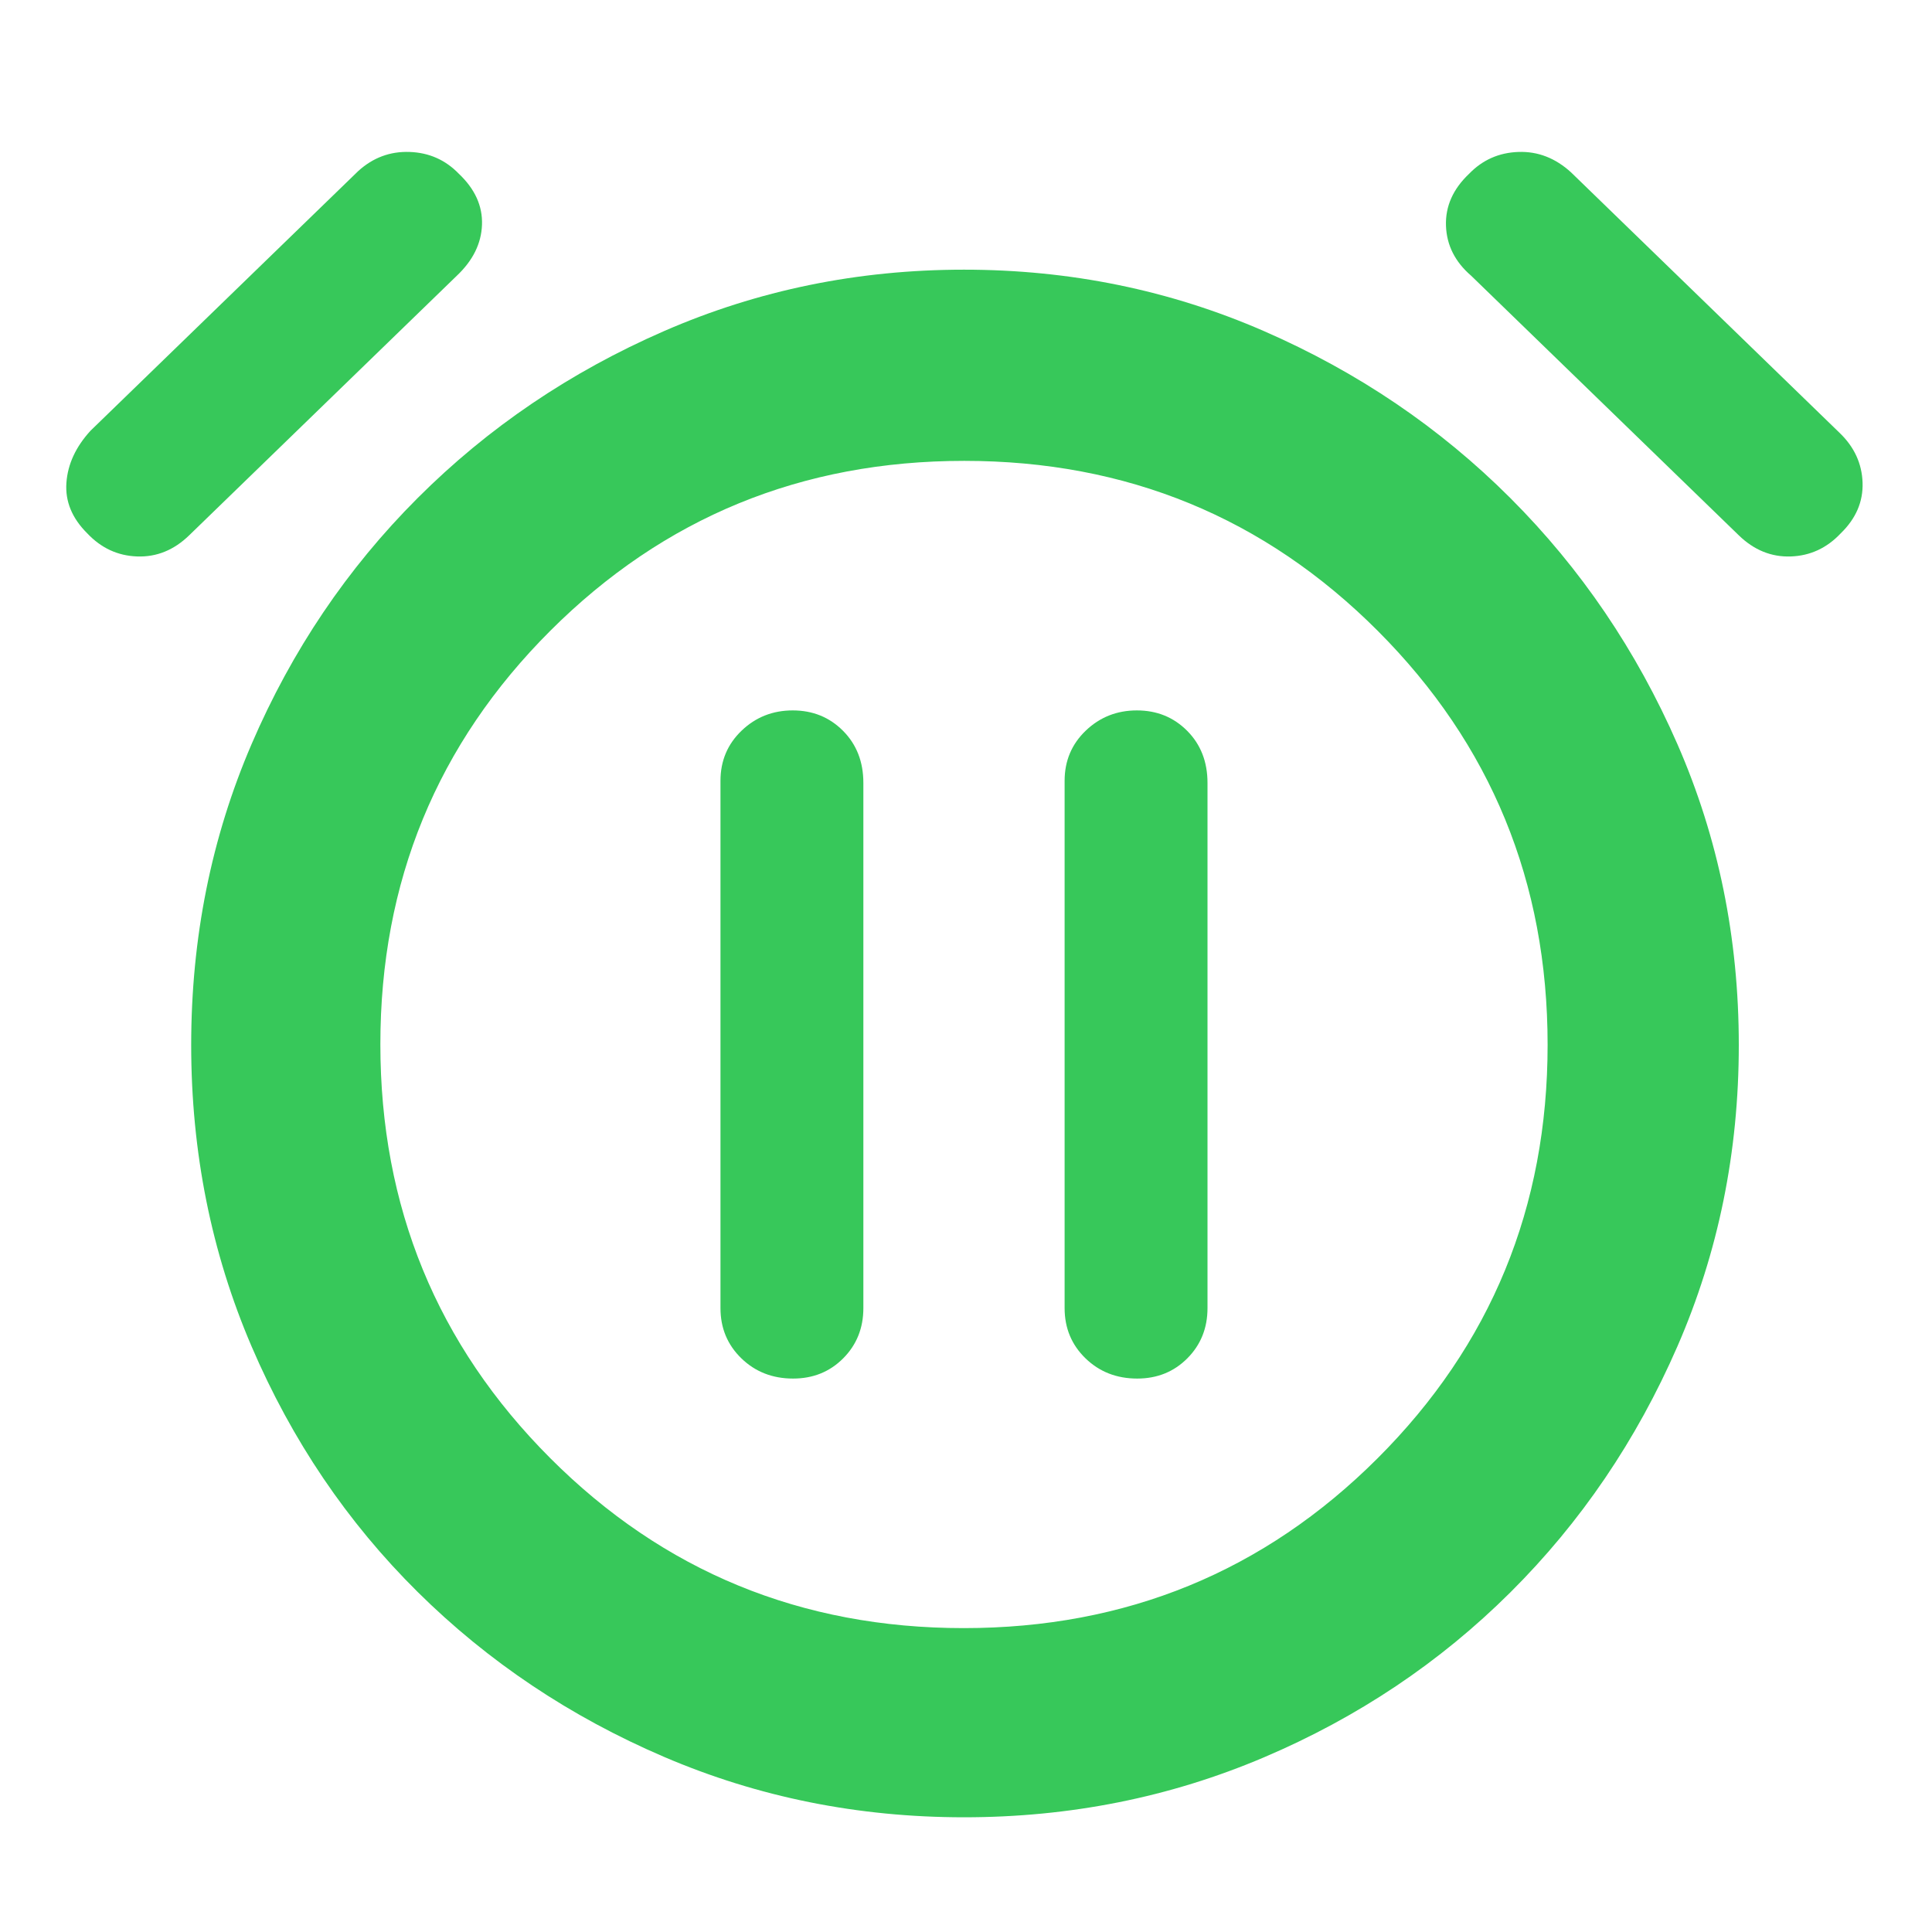 <svg xmlns="http://www.w3.org/2000/svg" height="48" viewBox="0 -960 960 960" width="48"><path fill="rgb(55, 200, 90)" d="M394.07-275q14.91 0 24.92-10.06Q429-295.13 429-310v-261q0-15.69-10.09-25.85-10.09-10.15-25-10.15t-25.41 10.06Q358-586.88 358-572v262q0 14.87 10.37 24.94Q378.74-275 394.07-275Zm171 0q14.9 0 24.92-10.06Q600-295.13 600-310v-261q0-15.69-10.09-25.85-10.09-10.15-25-10.15t-25.41 10.06Q529-586.88 529-572v262q0 14.87 10.37 24.94Q549.74-275 565.07-275ZM479-57q-79 0-149-30t-122.5-82Q155-221 125-291T95-440.73q0-79.74 30-149.5Q155-660 207.5-712.5t122.5-83Q400-826 479-826t149 30.5q70 30.5 122.5 83t83 122.27q30.5 69.76 30.5 149.5Q864-361 833.5-291q-30.5 70-83.01 122.24-52.51 52.24-122.5 82Q558-57 479-57Zm0-382ZM43.34-695Q32-706.27 33-720.13 34-734 45-746l133-129q11-10 25.5-9.5t24.5 10.84q12 11.35 11.5 25.33Q239-834.34 227-823L94-694q-11.34 11-25.83 10.5-14.48-.5-24.83-11.5Zm871.32 0q-10.35 11-24.83 11.5-14.49.5-25.83-10.5L731-823q-12-10.34-12.5-24.83-.5-14.48 11.5-25.83 10-10.34 24.5-10.84t26.15 10.15L914-745q11 10.51 11.5 24.76Q926-706 914.66-695ZM478.87-151Q600-151 684.5-235.37q84.5-84.38 84.5-205.5Q769-562 684.63-646.5 600.25-731 479.13-731 358-731 273.5-646.63 189-562.25 189-441.13 189-320 273.37-235.5q84.38 84.5 205.5 84.5Z"/></svg>